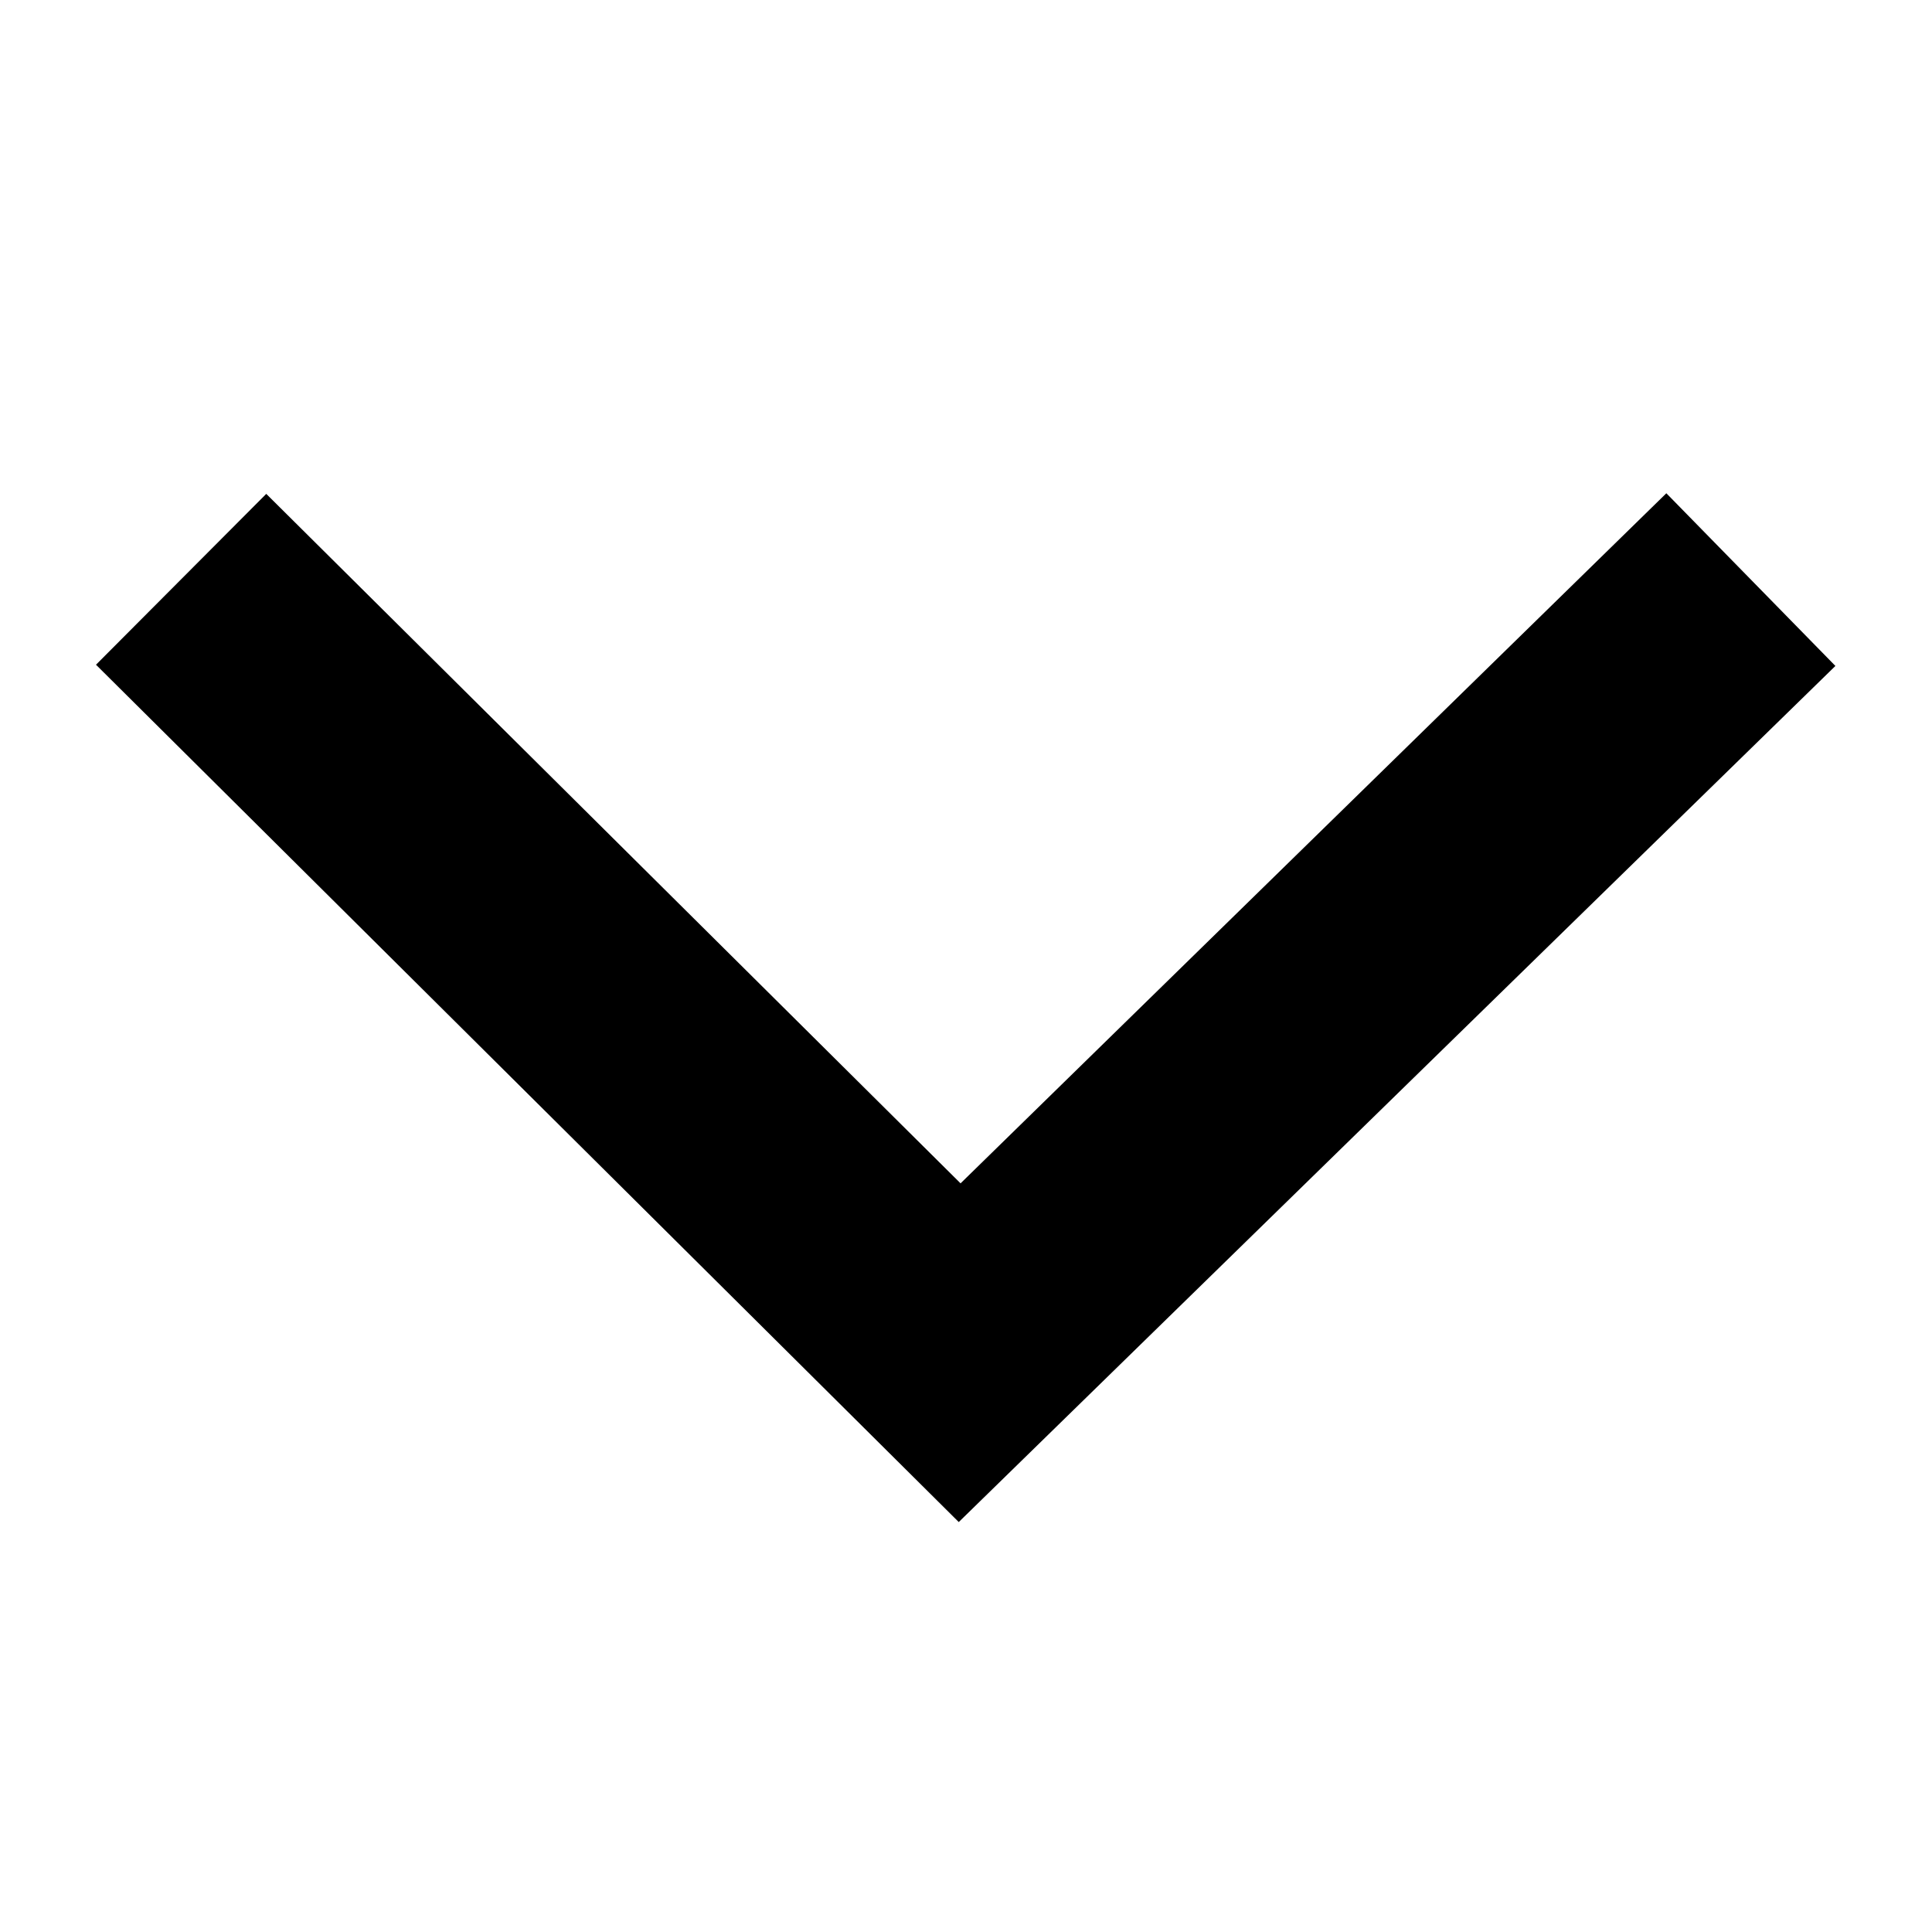 <?xml version="1.0" encoding="UTF-8"?><svg id="a" xmlns="http://www.w3.org/2000/svg" viewBox="0 0 32 32"><polygon points="15.88 25.21 1.59 11.01 4.41 8.18 15.91 19.6 27.6 8.17 30.4 11.03 15.88 25.21"/></svg>